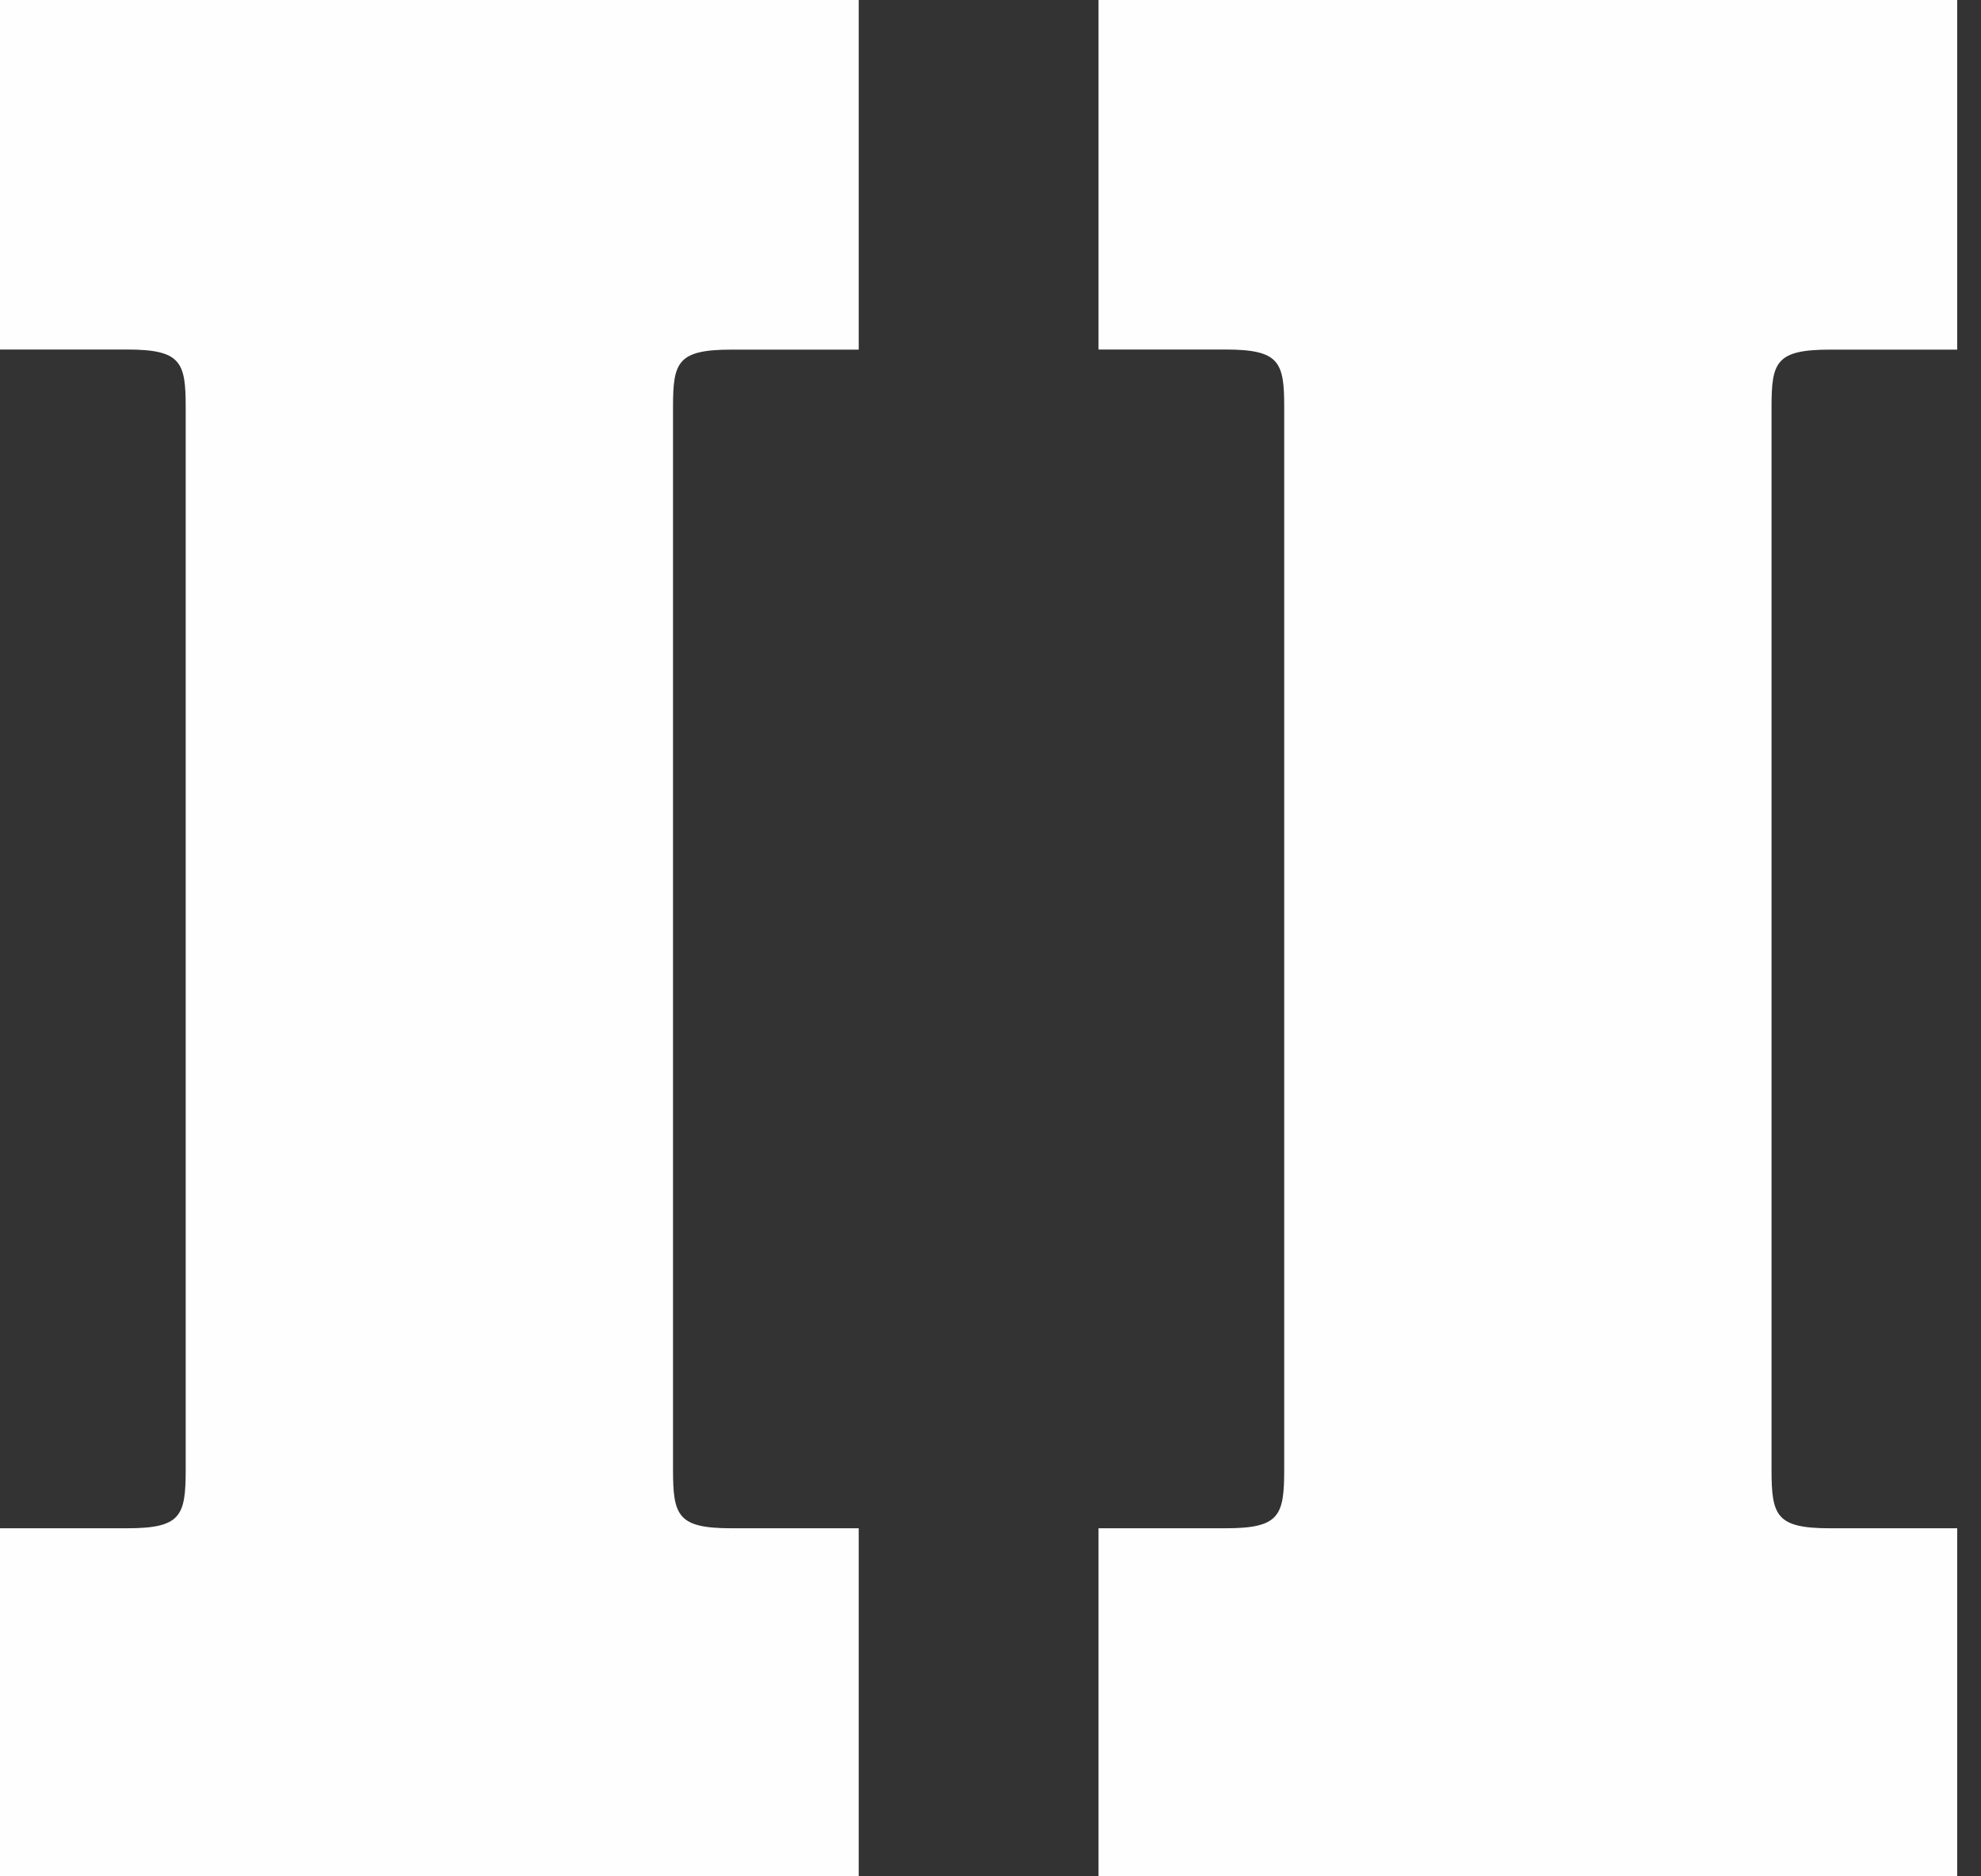 <svg width="19" height="18" viewBox="0 0 19 18" xmlns="http://www.w3.org/2000/svg"><rect x="0" y="0" width="19" height="18" fill="#333333" stroke="none"/><title>Logo/Small/Light</title><g fill="none" fill-rule="evenodd"><path d="M18.772 18h-8.236v-3.339h1.217c.519 0 .564-.118.564-.564V3.903c0-.43-.045-.55-.564-.55h-1.217V0h8.236v3.354h-1.217c-.52 0-.564.118-.564.549v10.194c0 .446.045.564.564.564h1.217V18zM8.236 18H0v-3.339h1.217c.52 0 .564-.118.564-.564V3.903c0-.43-.045-.55-.564-.55H0V0h8.236v3.354H7.019c-.52 0-.564.118-.564.549v10.194c0 .446.045.564.564.564h1.217V18z" fill="#FEFEFE"/></g></svg>